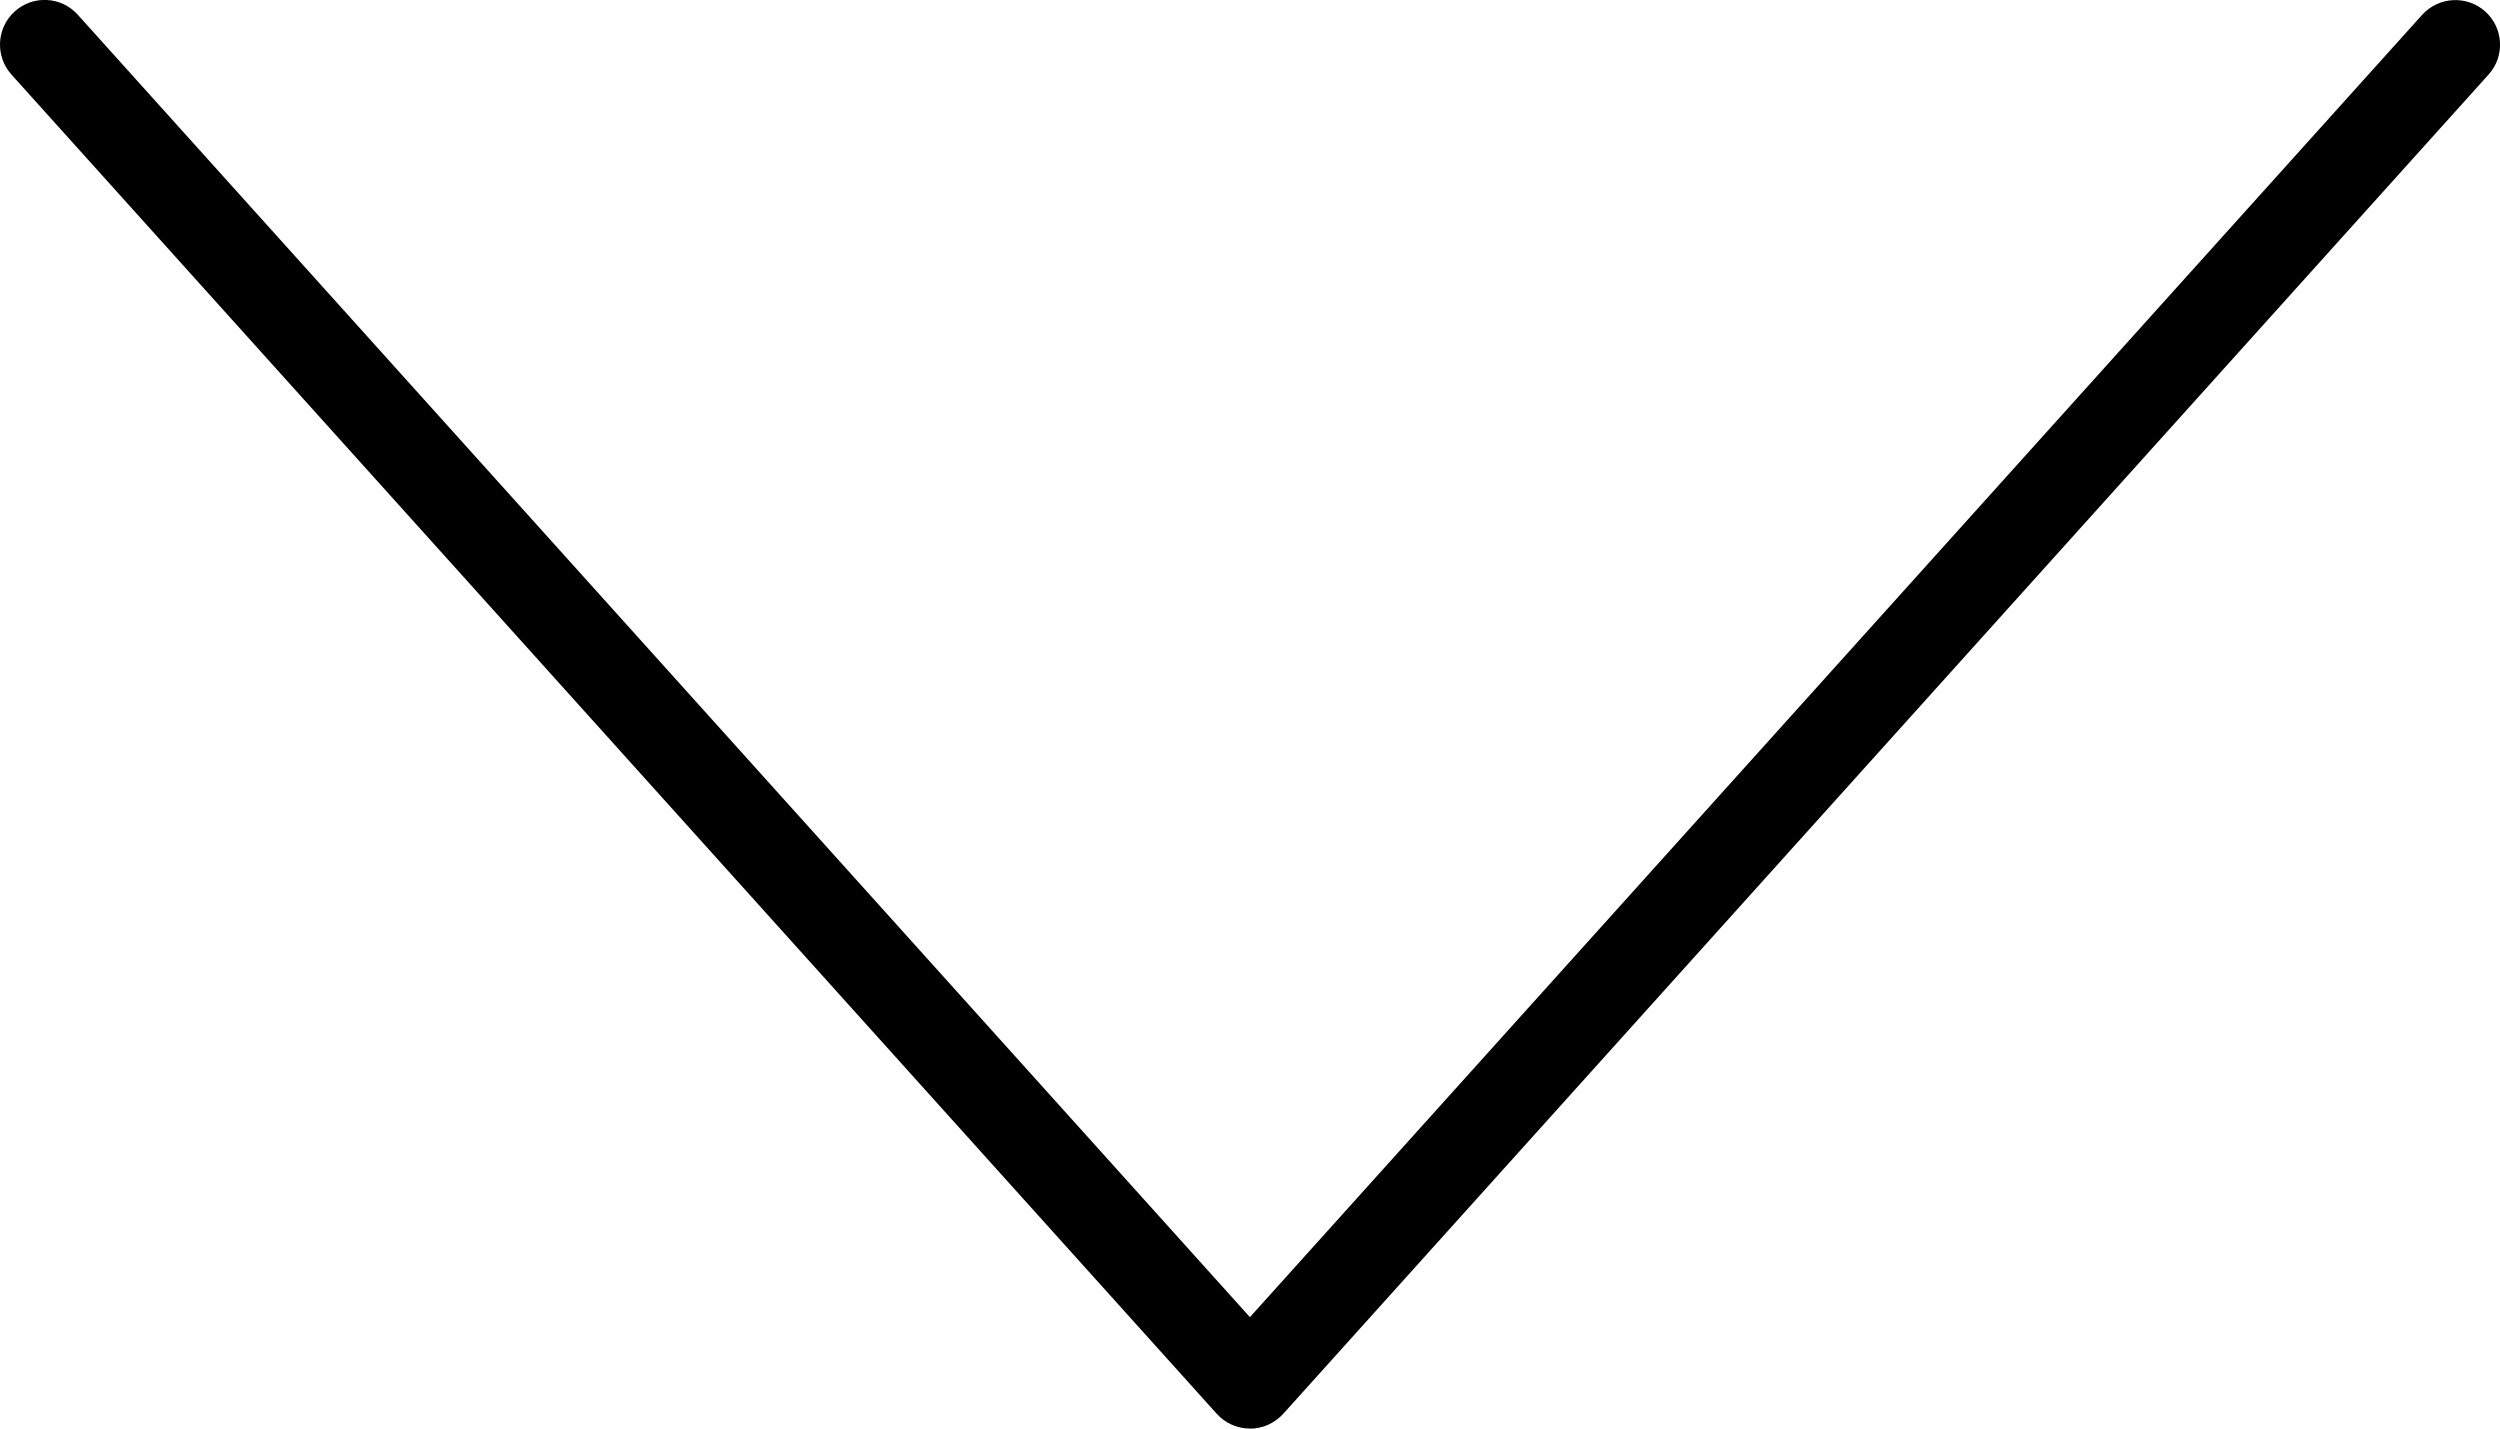 <?xml version="1.0" encoding="UTF-8"?><svg xmlns="http://www.w3.org/2000/svg" viewBox="0 0 28 16"><path d="M14,16c-.142,0-.277-.06-.372-.165L.128.835C-.056.629-.04.313.165.128s.521-.169.706.037l13.128,14.587L27.128.166c.186-.205.502-.221.707-.037.205.185.222.501.037.706l-13.501,15.001c-.095.104-.23.165-.372.165Z"/></svg>